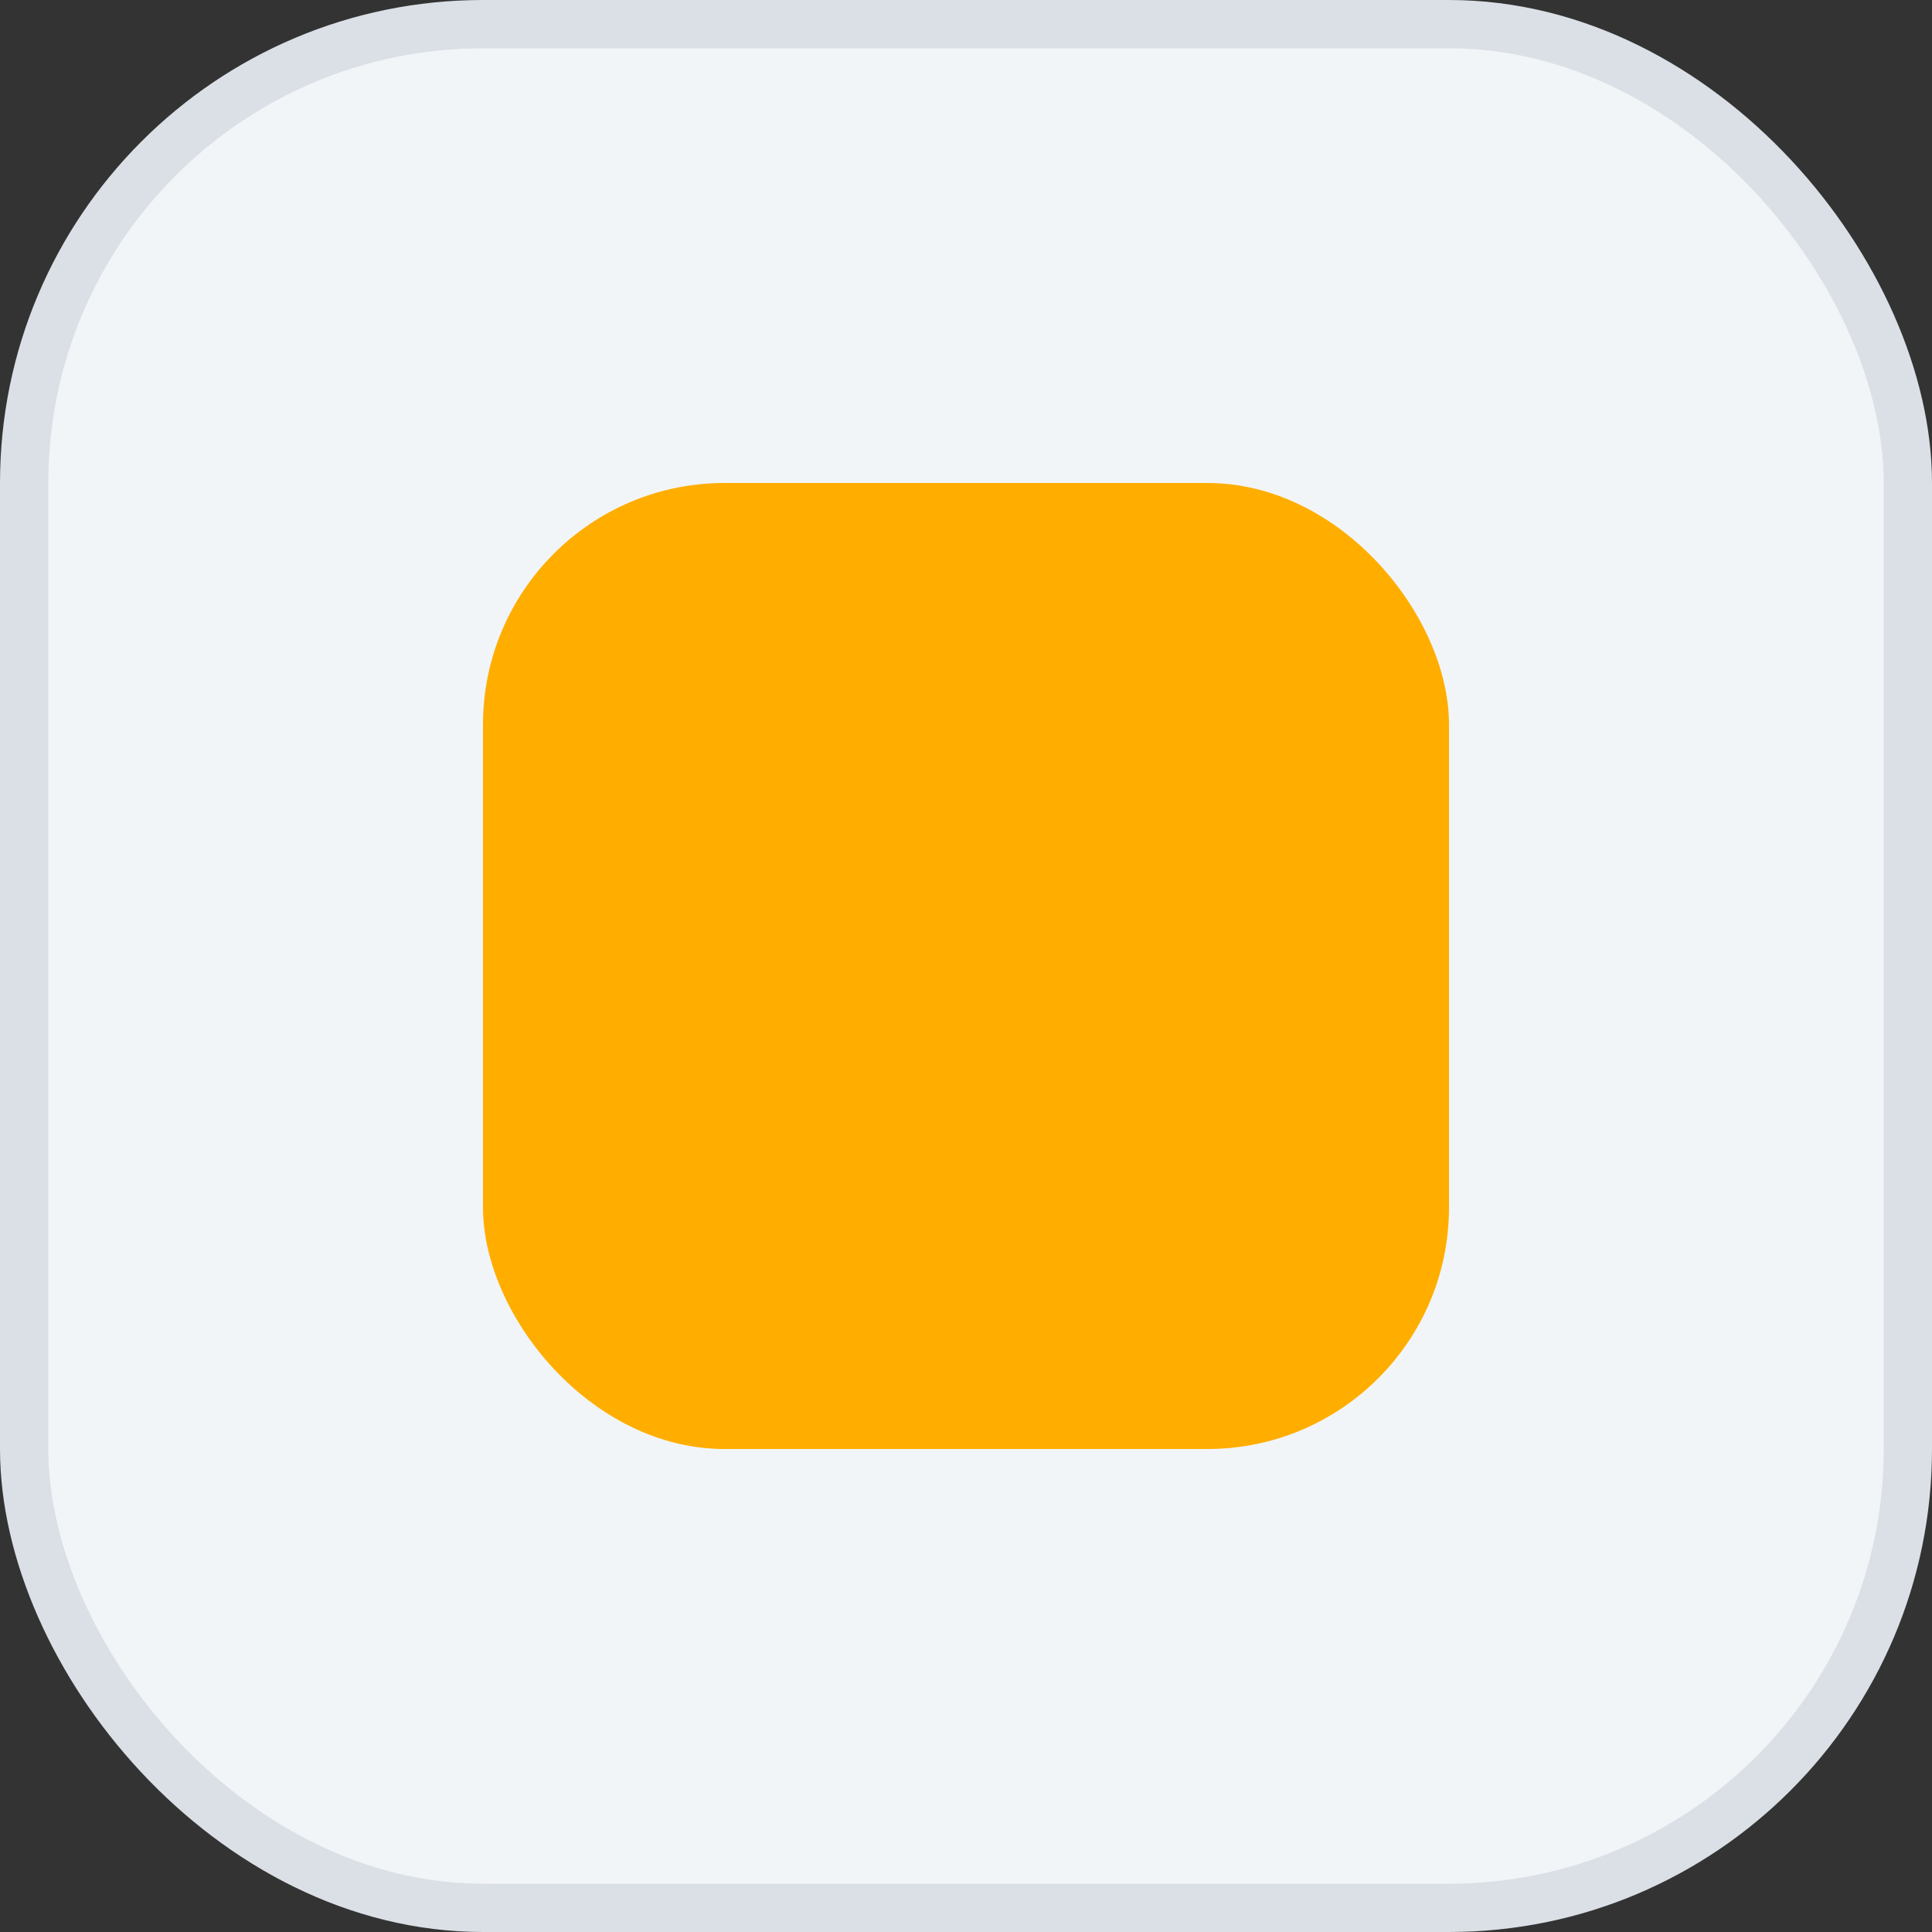 <svg width="40" height="40" viewBox="0 0 40 40" fill="none" xmlns="http://www.w3.org/2000/svg">
<rect x="0" y="0" width="40" height="40" fill="#333333" stroke="none"/>
<rect x="0.5" y="0.5" width="39" height="39" rx="9.5" fill="#F2F5F7" stroke="#DAE0E6"/>
<rect x="10" y="10" width="20" height="20" rx="5" fill="#FFAE00"/>
</svg>
